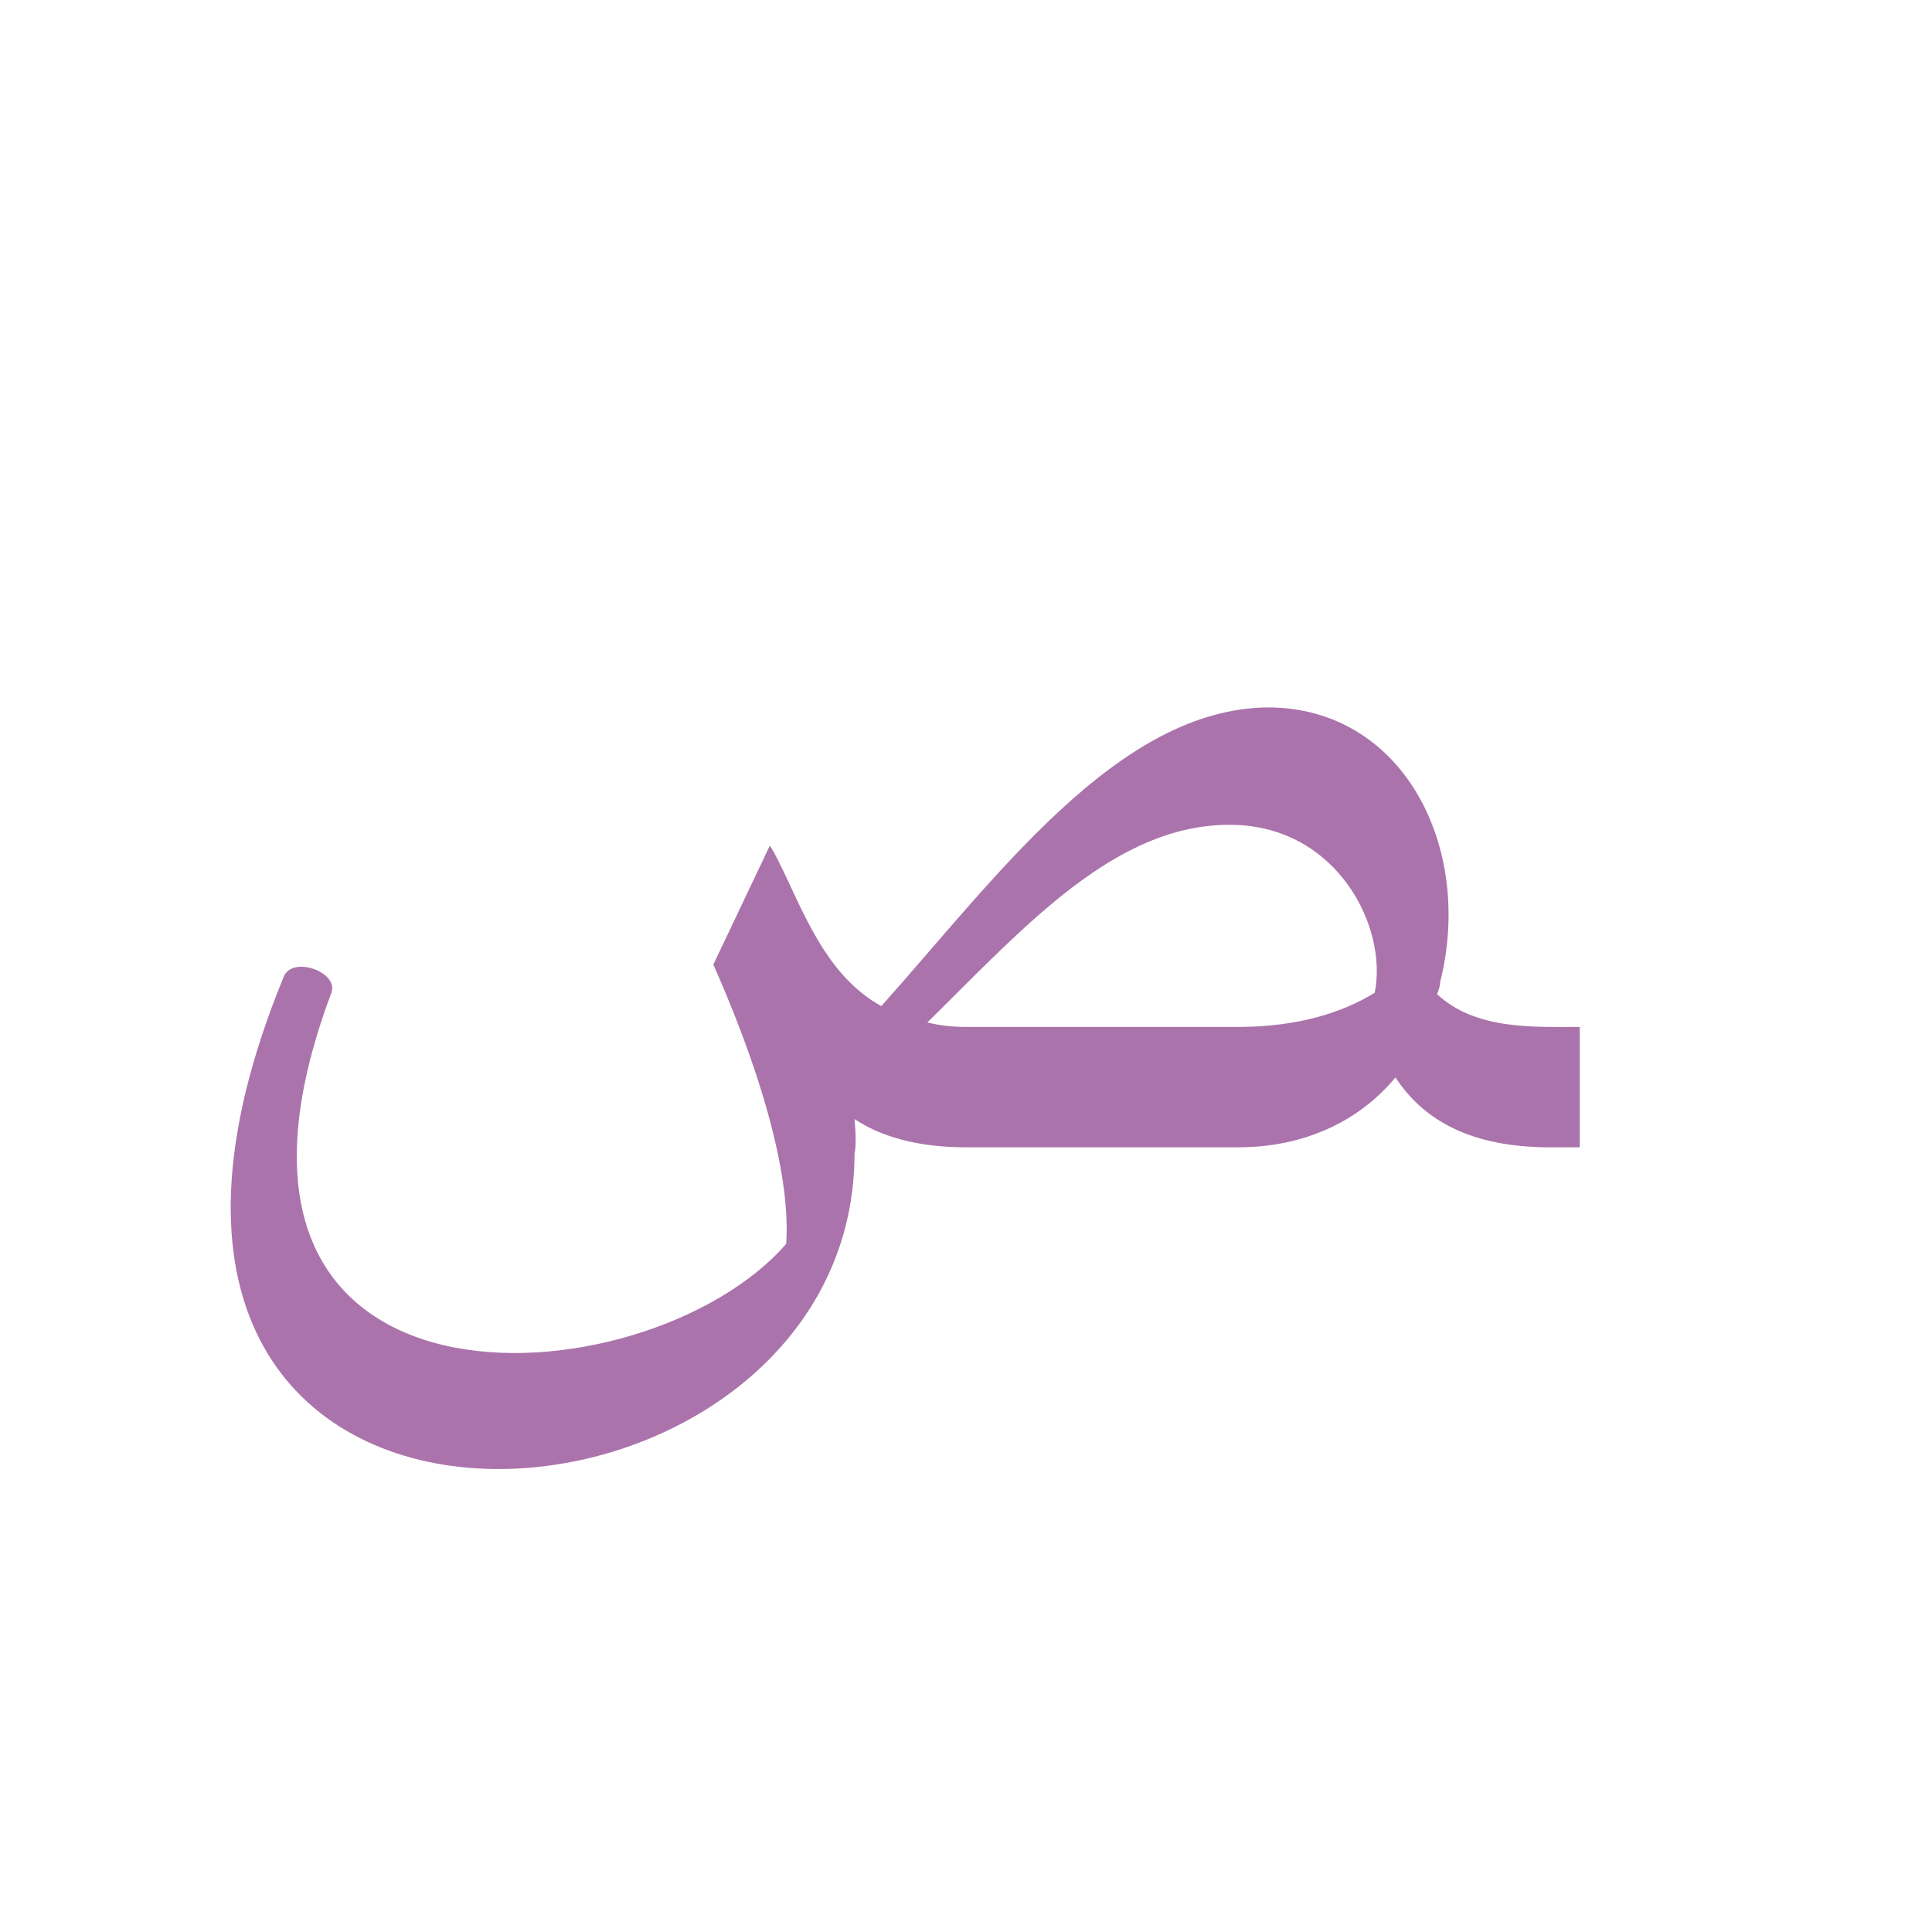 <?xml version="1.0" encoding="UTF-8"?>
<!DOCTYPE svg PUBLIC "-//W3C//DTD SVG 1.0//EN" "http://www.w3.org/TR/2001/REC-SVG-20010904/DTD/svg10.dtd">
<!-- Creator: CorelDRAW -->
<svg xmlns="http://www.w3.org/2000/svg" xml:space="preserve" width="1300px" height="1300px" version="1.0" style="shape-rendering:geometricPrecision; text-rendering:geometricPrecision; image-rendering:optimizeQuality; fill-rule:evenodd; clip-rule:evenodd"
viewBox="0 0 1300 1056"
 xmlns:xlink="http://www.w3.org/1999/xlink">
 <defs>
  <style type="text/css">
   <![CDATA[
    .fil0 {fill:#660066;fill-opacity:0.549}
   ]]>
  </style>
 </defs>
 <g id="_100:master">
  <path class="fil0" d="M969 539l0 0c0,3 -1,5 -2,8 26,24 64,22 96,22l0 81 -20 0c-53,0 -85,-18 -104,-47 -25,30 -62,47 -106,47l-20 0 0 0 -163 0 0 0 0 0 0 0c-32,0 -57,-7 -75,-19 1,11 1,19 0,23 0,283 -565,321 -384,-119 6,-14 37,-3 32,11 -112,298 211,278 306,169 1,-16 3,-70 -49,-188l38 -80c4,6 7,13 10,19l0 0c16,34 31,70 65,89 77,-86 159,-200 260,-201 91,0 139,94 116,185zm-156 30l0 0 20 0c41,0 71,-10 92,-23 9,-44 -25,-112 -96,-113 -78,-1 -139,68 -205,133 8,2 17,3 26,3l163 0z"/>
 </g>
</svg>
